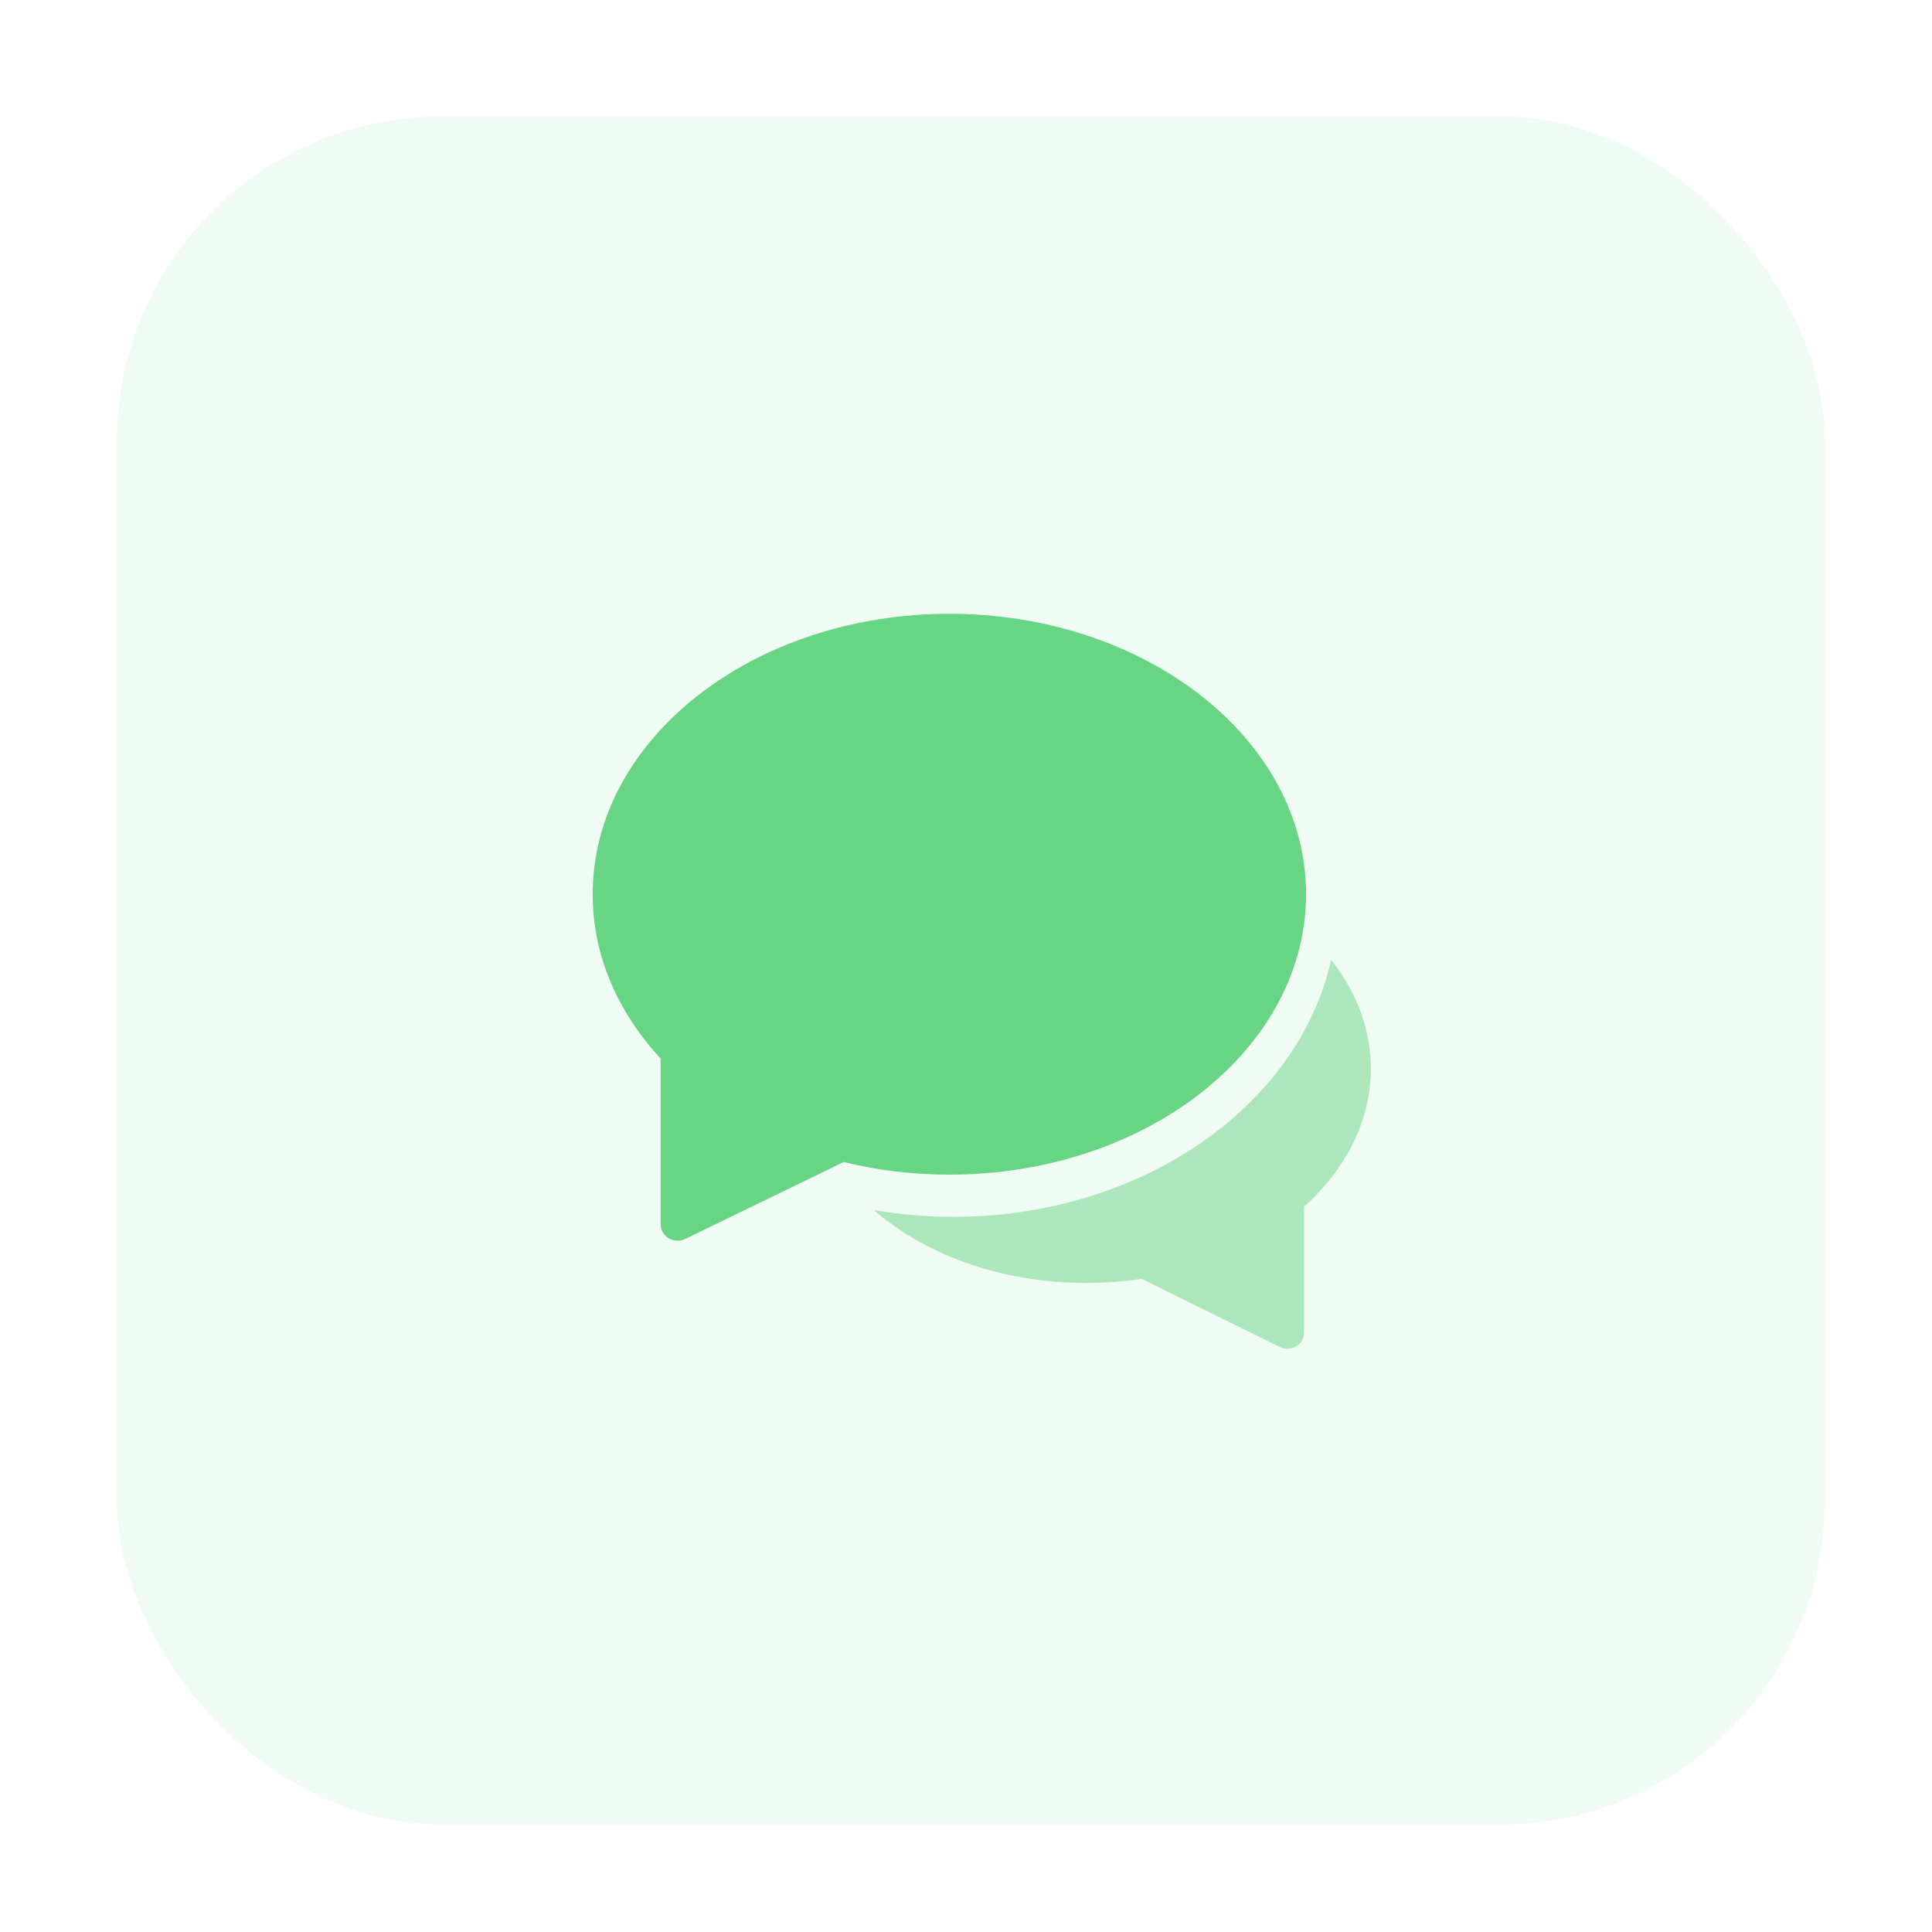 <svg width="13" height="13" viewBox="0 0 13 13" fill="none" xmlns="http://www.w3.org/2000/svg">
<rect opacity="0.1" x="0.787" y="0.784" width="11.492" height="11.492" rx="2.182" fill="#68D585"/>
<path opacity="0.5" d="M8.957 6.458C8.739 7.44 7.682 8.188 6.415 8.188C6.235 8.188 6.056 8.172 5.879 8.142C6.313 8.518 6.986 8.708 7.682 8.605L8.612 9.064C8.628 9.072 8.645 9.076 8.662 9.076C8.683 9.076 8.704 9.07 8.722 9.059C8.755 9.039 8.775 9.004 8.775 8.965V8.119C9.065 7.859 9.224 7.531 9.224 7.19C9.224 6.929 9.13 6.678 8.957 6.458Z" fill="#68D585"/>
<path d="M6.388 4.13C5.064 4.13 3.988 4.976 3.988 6.017C3.988 6.417 4.146 6.798 4.445 7.123V8.237C4.445 8.276 4.466 8.312 4.499 8.332C4.518 8.343 4.538 8.348 4.559 8.348C4.577 8.348 4.594 8.345 4.61 8.337L5.677 7.819C5.909 7.876 6.148 7.904 6.388 7.904C7.712 7.904 8.788 7.058 8.788 6.017C8.788 4.976 7.712 4.13 6.388 4.13Z" fill="#68D585"/>
</svg>
